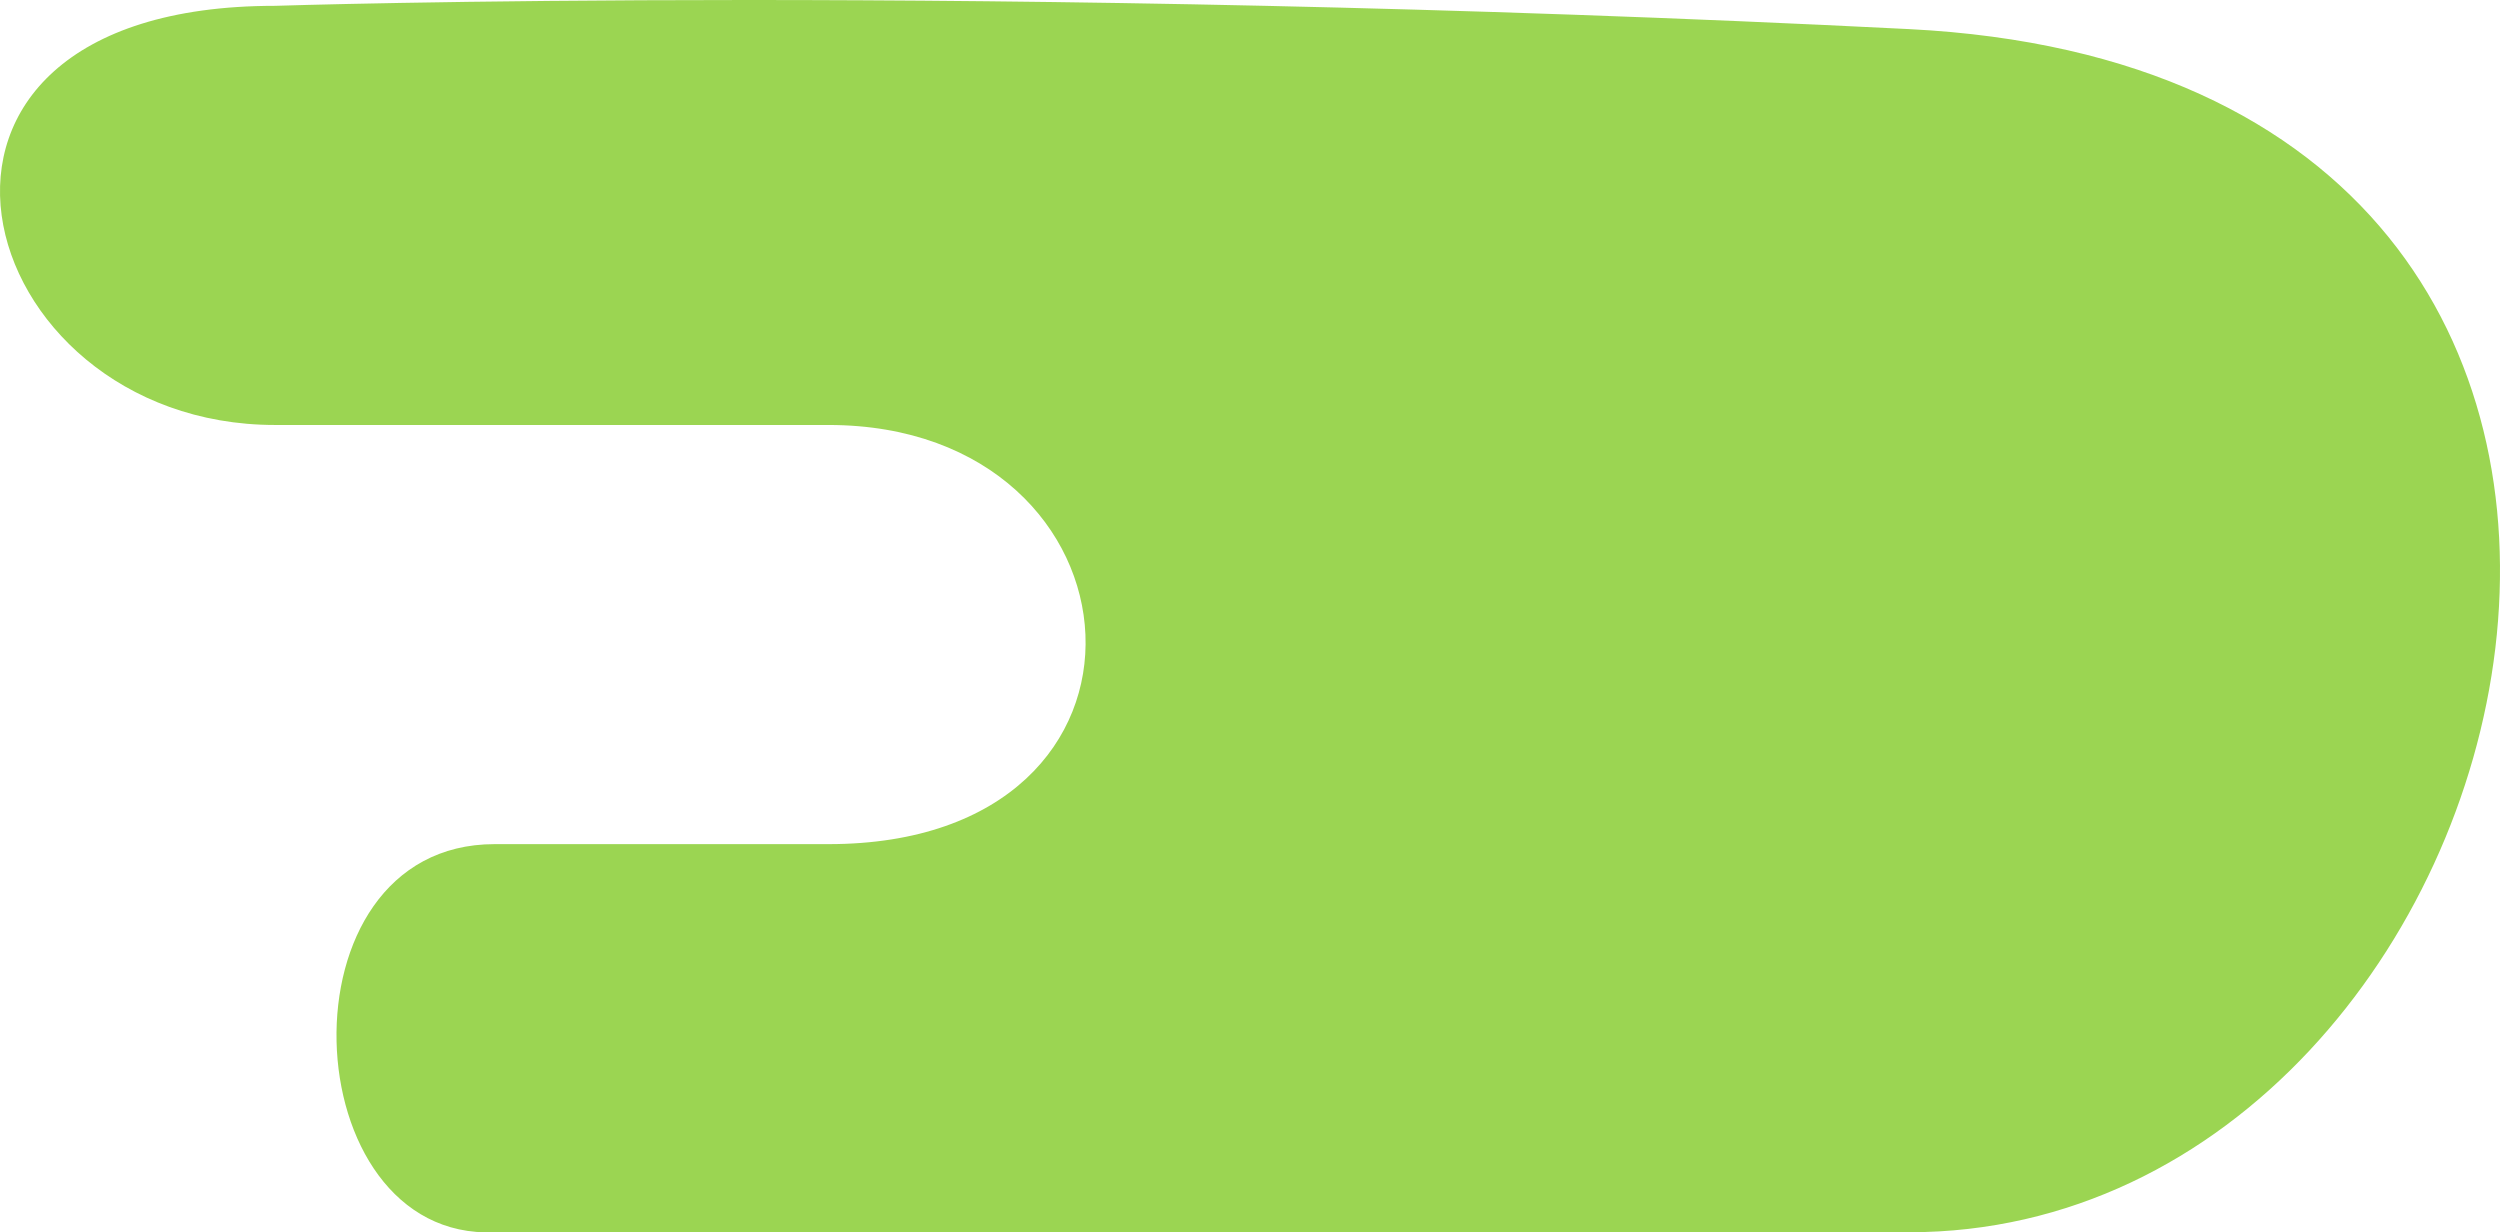 <svg width="142" height="70" viewBox="0 0 142 70" fill="none" xmlns="http://www.w3.org/2000/svg">
<path d="M28.098 69.992C16.622 70.492 15.624 47.947 28.098 47.947H47.058C67.515 47.947 65.52 24.139 47.058 24.139H15.624C-1.839 24.139 -8.326 0.331 15.624 0.331C15.624 0.331 56.039 -0.992 108.43 1.653C160.82 4.299 144.854 69.992 108.43 69.992H28.098Z" fill="#9BD552"/>
</svg>
